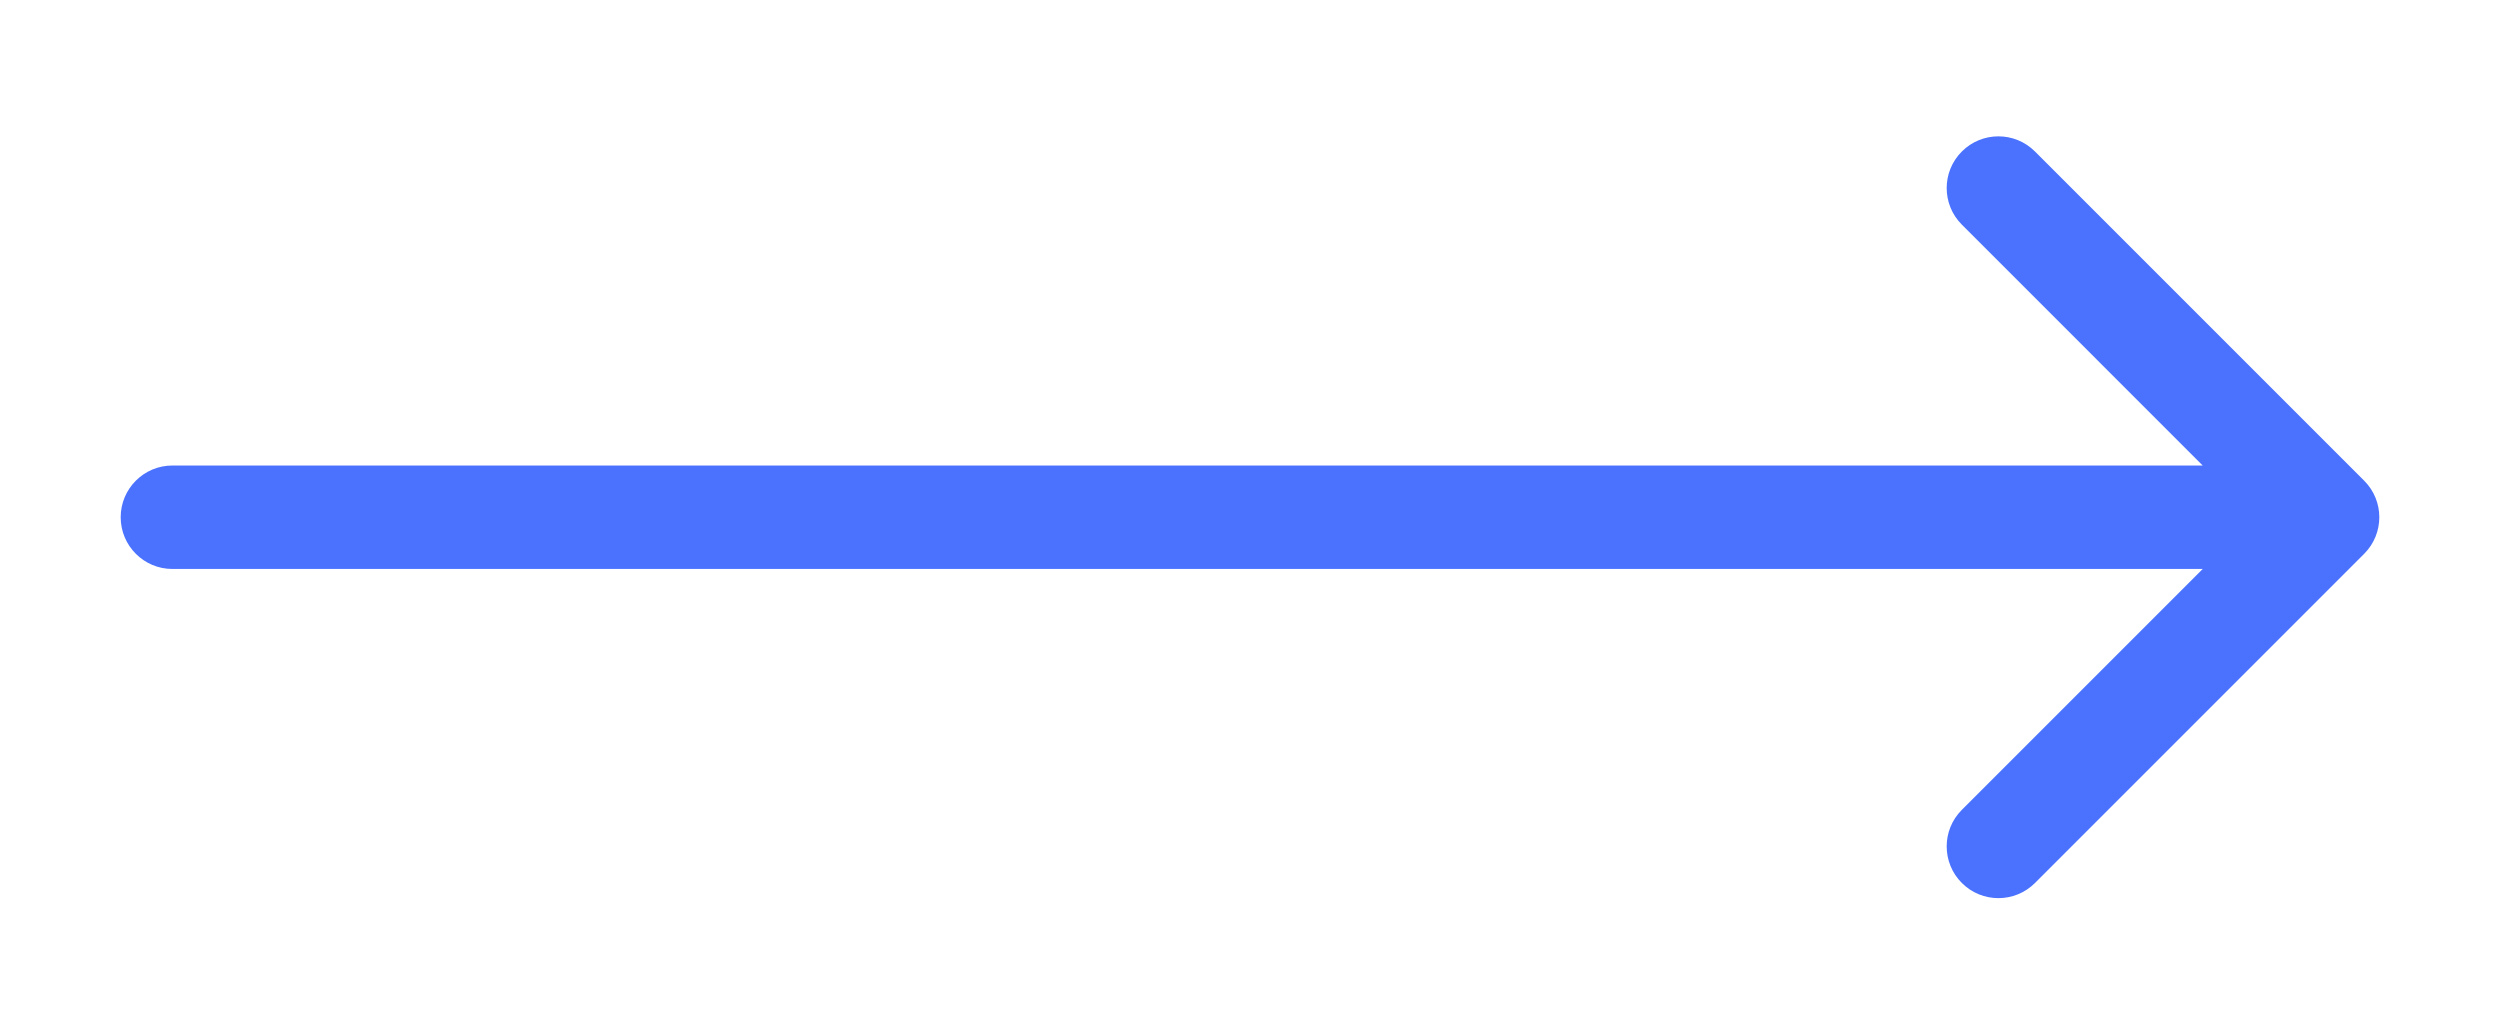 <svg width="145" height="60" viewBox="0 0 145 60" fill="none" xmlns="http://www.w3.org/2000/svg">
<g filter="url(#filter0_d_27_231)">
<path d="M7 25C5.343 25 4 26.343 4 28C4 29.657 5.343 31 7 31V25ZM134.121 30.121C135.293 28.95 135.293 27.05 134.121 25.879L115.029 6.787C113.858 5.615 111.958 5.615 110.787 6.787C109.615 7.958 109.615 9.858 110.787 11.029L127.757 28L110.787 44.971C109.615 46.142 109.615 48.042 110.787 49.213C111.958 50.385 113.858 50.385 115.029 49.213L134.121 30.121ZM7 31H132V25H7V31Z" fill="#4A72FF"/>
</g>
<defs>
<filter id="filter0_d_27_231" x="0" y="0.908" width="145" height="58.184" filterUnits="userSpaceOnUse" color-interpolation-filters="sRGB">
<feFlood flood-opacity="0" result="BackgroundImageFix"/>
<feColorMatrix in="SourceAlpha" type="matrix" values="0 0 0 0 0 0 0 0 0 0 0 0 0 0 0 0 0 0 127 0" result="hardAlpha"/>
<feOffset dx="3" dy="2"/>
<feGaussianBlur stdDeviation="3.5"/>
<feComposite in2="hardAlpha" operator="out"/>
<feColorMatrix type="matrix" values="0 0 0 0 0.07 0 0 0 0 0.159 0 0 0 0 0.263 0 0 0 0.25 0"/>
<feBlend mode="normal" in2="BackgroundImageFix" result="effect1_dropShadow_27_231"/>
<feBlend mode="normal" in="SourceGraphic" in2="effect1_dropShadow_27_231" result="shape"/>
</filter>
</defs>
</svg>
